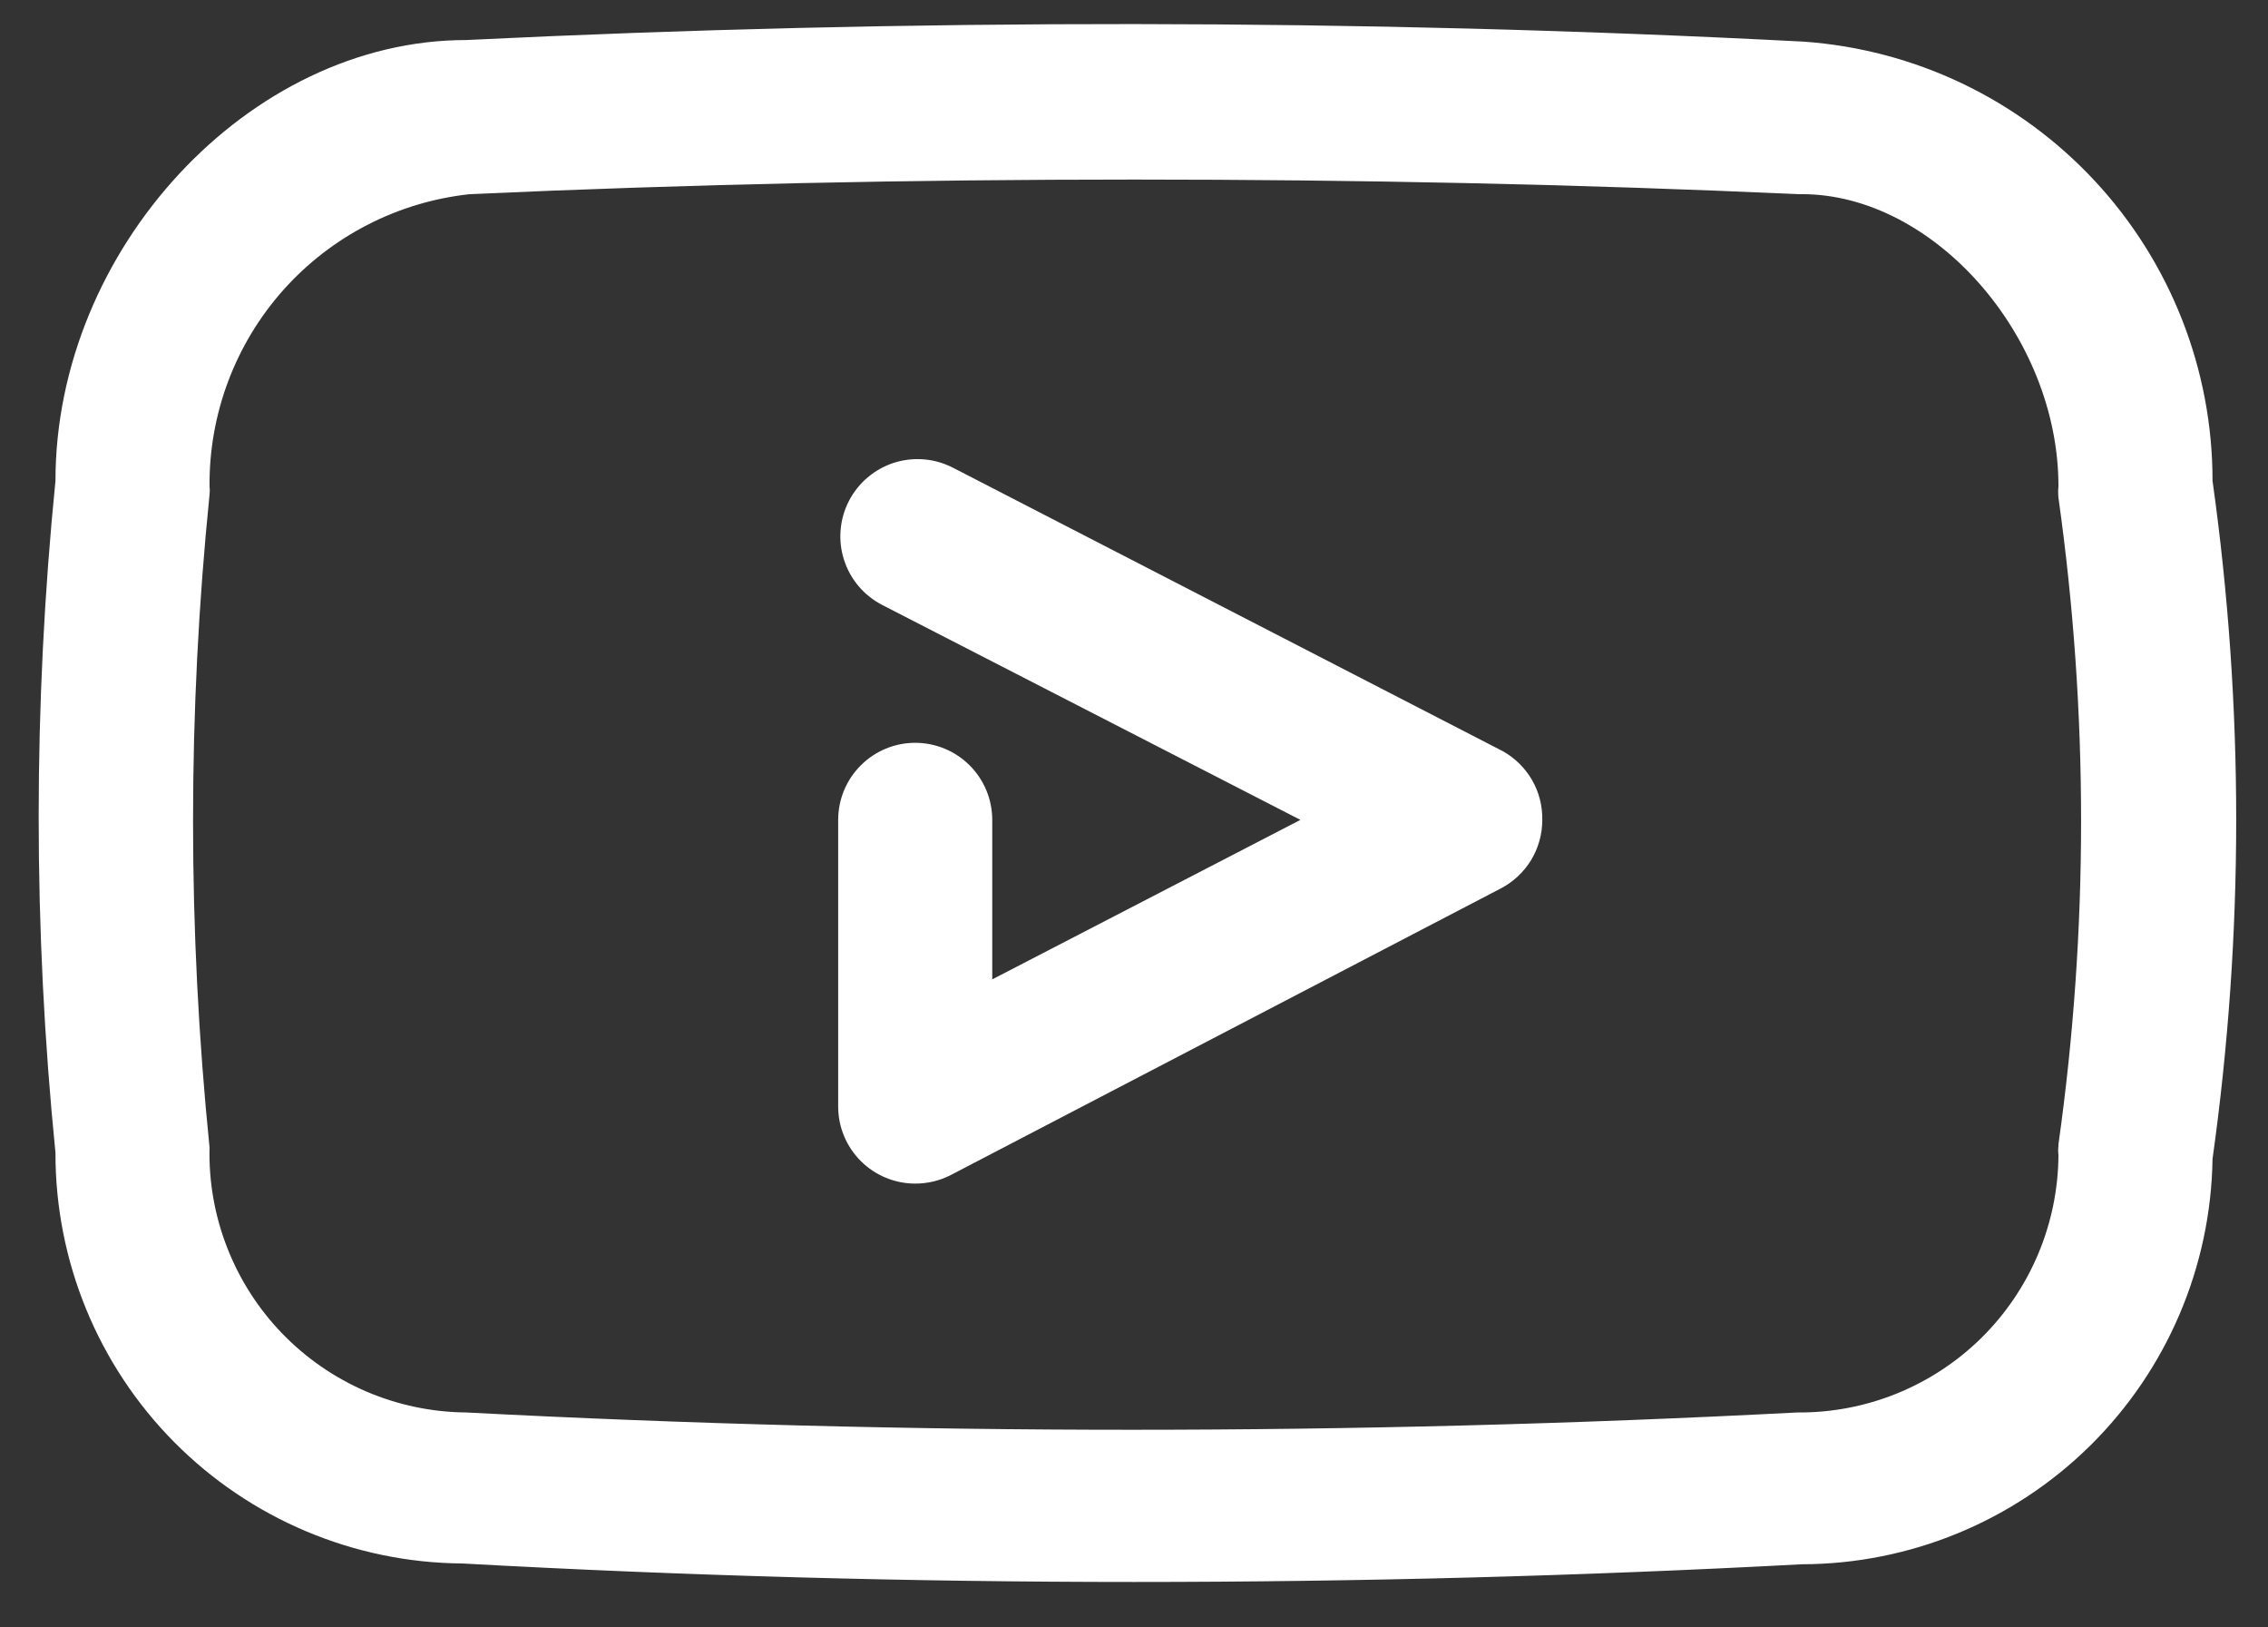 <svg width="46" height="33" viewBox="0 0 46 33" fill="none" xmlns="http://www.w3.org/2000/svg">
<rect x="0" y="0" width="46" height="33" fill="#333333" stroke="none"/>
<path d="M44.875 9.75C44.877 7.491 44.021 5.315 42.481 3.662C40.941 2.009 38.832 1.002 36.578 0.844C27.562 0.375 18.406 0.375 9.453 0.812C5.047 0.812 1.125 5.062 1.125 9.75C0.671 14.28 0.671 18.845 1.125 23.375C1.121 25.572 1.986 27.68 3.532 29.241C5.078 30.801 7.179 31.687 9.375 31.703C13.906 31.953 18.448 32.078 23 32.078C27.552 32.078 32.068 31.958 36.547 31.719C38.736 31.715 40.835 30.851 42.393 29.314C43.951 27.776 44.842 25.688 44.875 23.5C45.515 18.939 45.515 14.311 44.875 9.75ZM41.75 23.234C41.742 23.297 41.742 23.36 41.75 23.422C41.746 24.113 41.605 24.796 41.337 25.432C41.068 26.069 40.677 26.646 40.185 27.131C39.693 27.615 39.11 27.998 38.469 28.258C37.829 28.517 37.144 28.647 36.453 28.641C27.459 29.109 18.447 29.109 9.453 28.641C8.757 28.635 8.069 28.49 7.429 28.216C6.789 27.941 6.211 27.543 5.726 27.042C5.242 26.542 4.862 25.951 4.609 25.302C4.355 24.654 4.233 23.962 4.25 23.266C3.804 18.865 3.804 14.431 4.25 10.031C4.257 9.974 4.257 9.916 4.25 9.859C4.238 8.393 4.772 6.974 5.748 5.879C6.724 4.785 8.073 4.093 9.531 3.937C14 3.734 18.5 3.641 23 3.641C27.5 3.641 32 3.734 36.469 3.937H36.547C39.219 3.937 41.75 6.812 41.75 9.859C41.742 9.937 41.742 10.016 41.75 10.094C42.362 14.442 42.362 18.855 41.75 23.203V23.234Z" fill="white"/>
<path d="M30.484 15.234L19.328 9.484C19.145 9.39 18.946 9.332 18.741 9.315C18.536 9.298 18.33 9.321 18.134 9.383C17.938 9.446 17.757 9.546 17.6 9.679C17.443 9.811 17.313 9.974 17.219 10.156C17.124 10.339 17.067 10.538 17.05 10.743C17.032 10.948 17.055 11.154 17.118 11.35C17.18 11.546 17.281 11.728 17.413 11.885C17.546 12.042 17.708 12.171 17.891 12.266L26.375 16.625L20.125 19.859V16.625C20.125 16.211 19.96 15.813 19.667 15.52C19.374 15.227 18.977 15.062 18.562 15.062C18.148 15.062 17.751 15.227 17.458 15.52C17.165 15.813 17 16.211 17 16.625V22.438C17 22.852 17.165 23.249 17.458 23.542C17.751 23.835 18.148 24 18.562 24C18.812 24.001 19.059 23.942 19.281 23.828L30.438 18.016C30.692 17.884 30.906 17.684 31.055 17.439C31.203 17.193 31.282 16.912 31.281 16.625C31.286 16.343 31.215 16.064 31.075 15.82C30.934 15.575 30.73 15.373 30.484 15.234Z" fill="white"/>
</svg>
